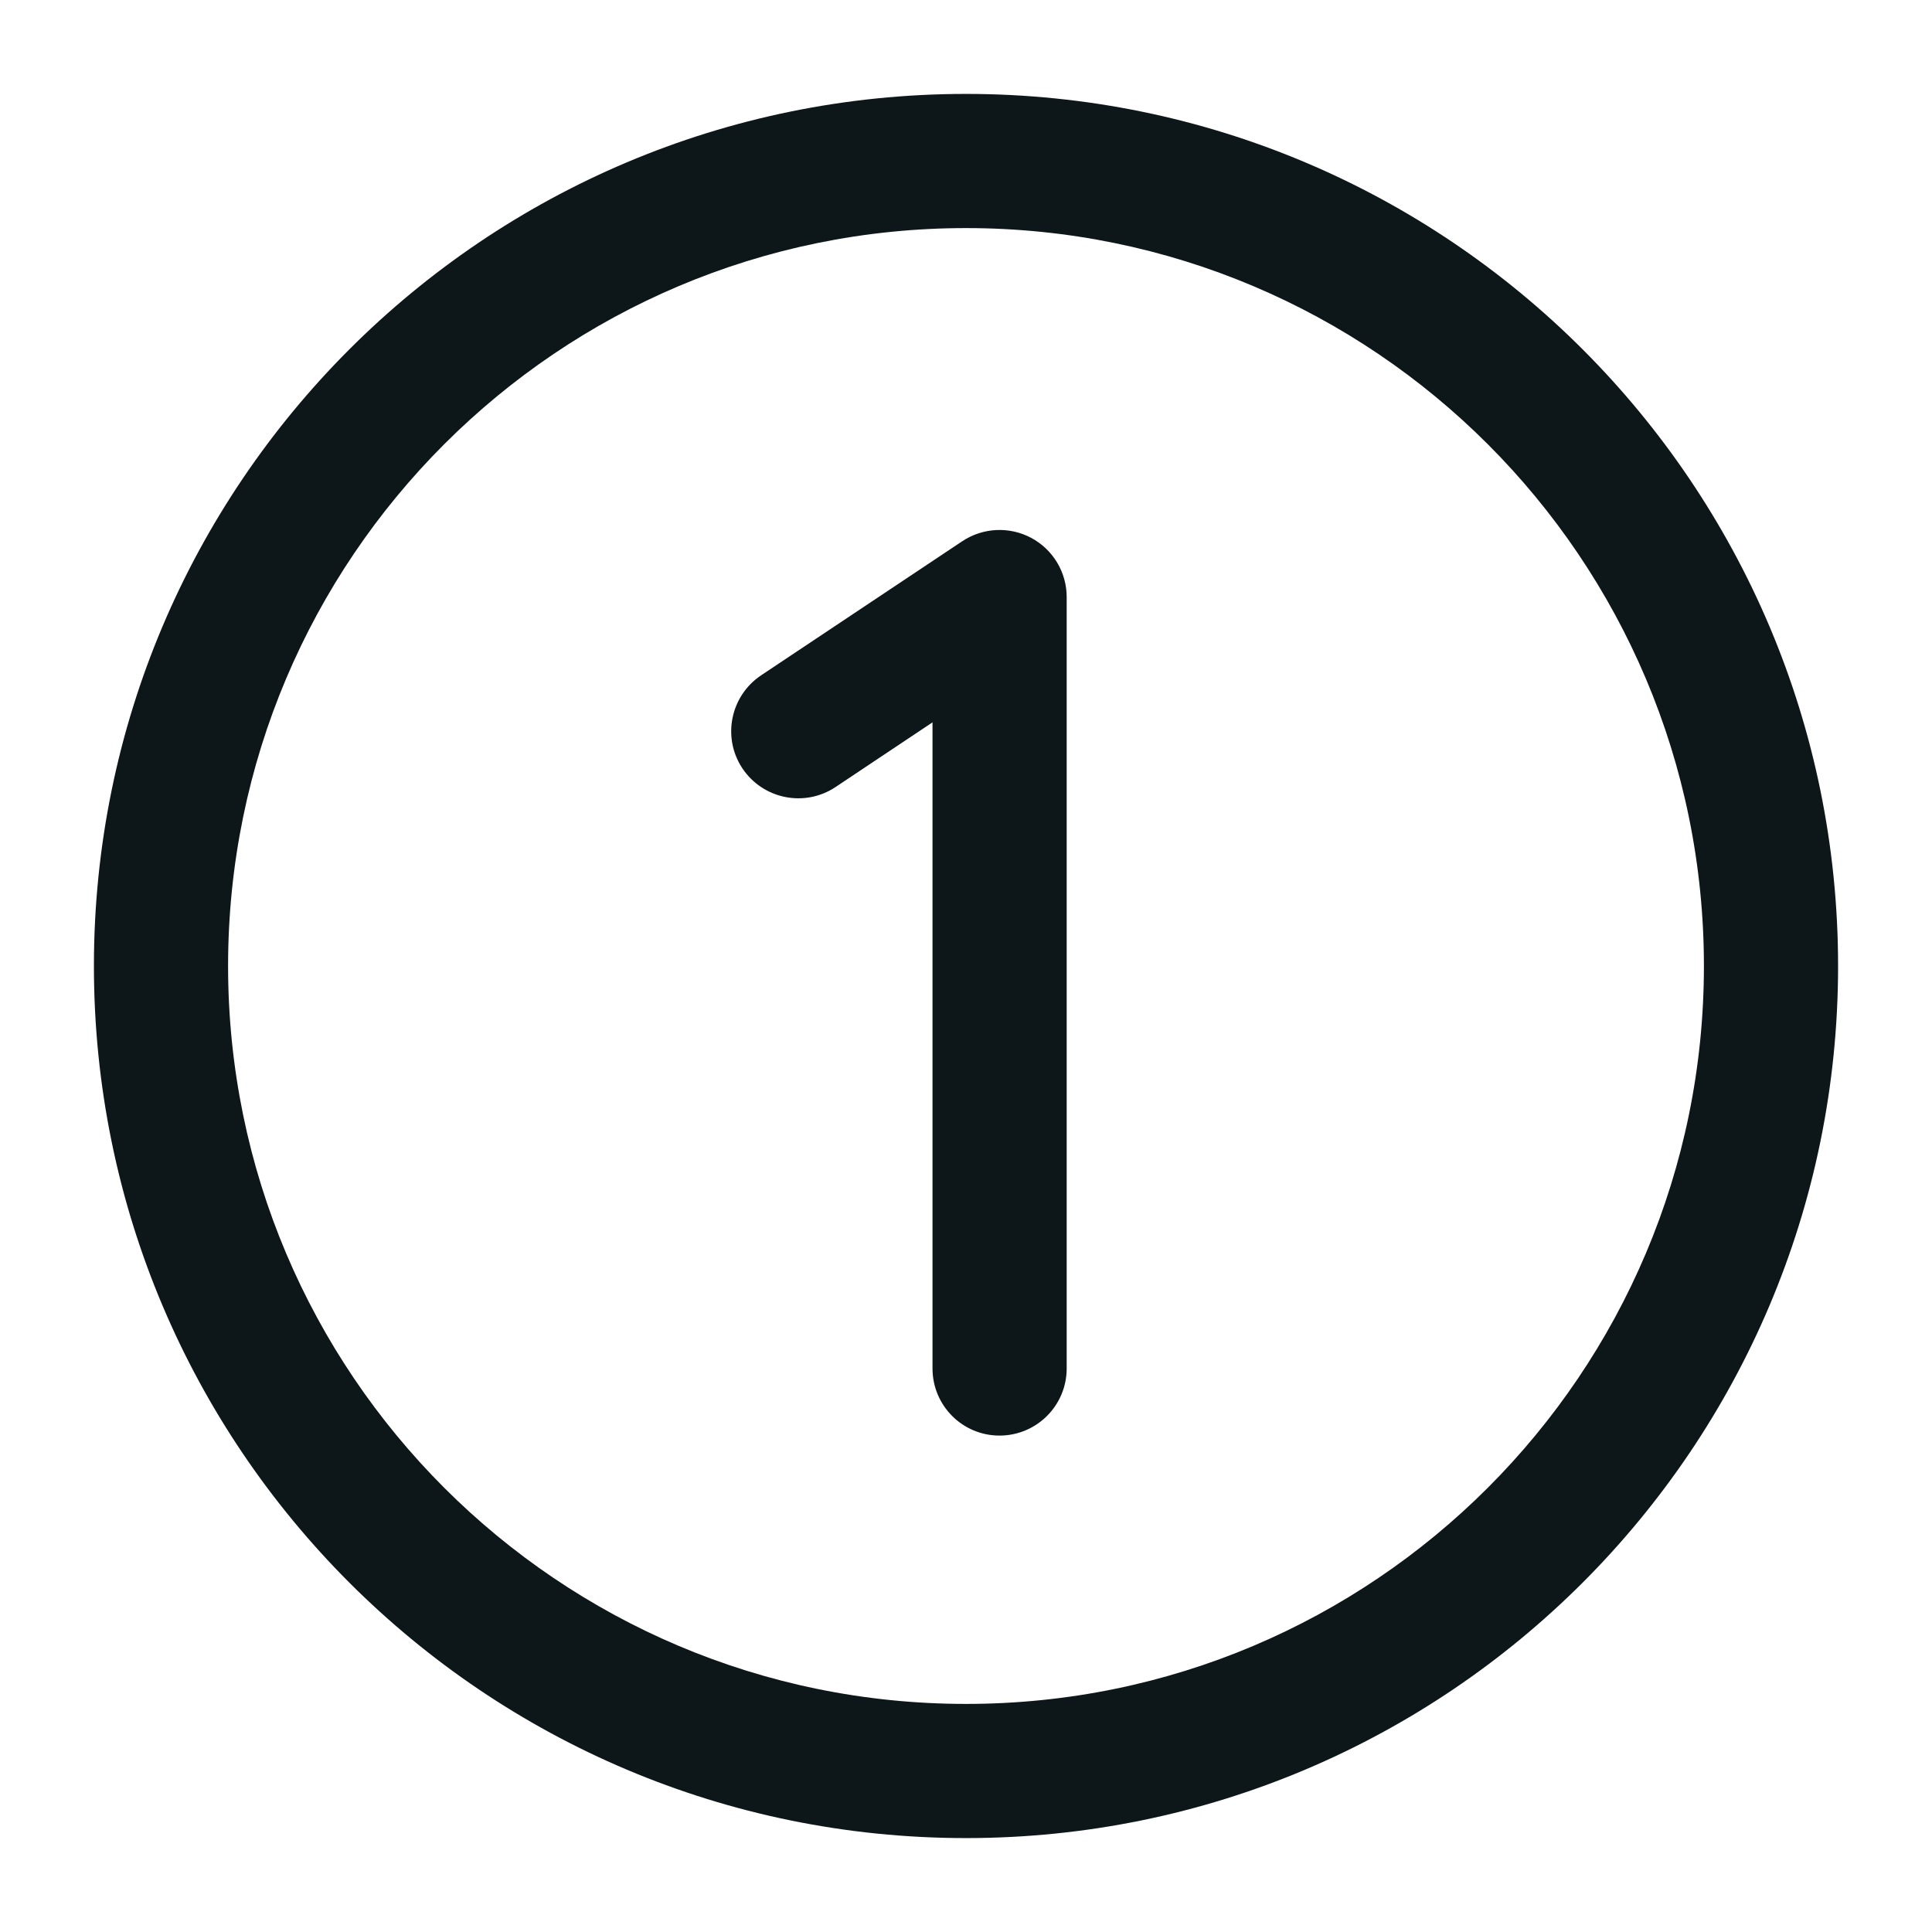 <svg width="18" height="18" viewBox="0 0 18 18" fill="none" xmlns="http://www.w3.org/2000/svg">
<path fill-rule="evenodd" clip-rule="evenodd" d="M9 2.125C5.203 2.125 2.125 5.203 2.125 9C2.125 12.797 5.203 15.875 9 15.875C12.797 15.875 15.875 12.797 15.875 9C15.875 5.203 12.797 2.125 9 2.125ZM0.875 9C0.875 4.513 4.513 0.875 9 0.875C13.487 0.875 17.125 4.513 17.125 9C17.125 13.487 13.487 17.125 9 17.125C4.513 17.125 0.875 13.487 0.875 9ZM9.607 5.011C9.811 5.12 9.938 5.332 9.938 5.562V12.75C9.938 13.095 9.658 13.375 9.312 13.375C8.967 13.375 8.688 13.095 8.688 12.75V6.73L7.784 7.333C7.497 7.524 7.109 7.446 6.917 7.159C6.726 6.872 6.804 6.484 7.091 6.292L8.966 5.042C9.158 4.915 9.404 4.903 9.607 5.011Z" fill="#0D1619"/>
</svg>
